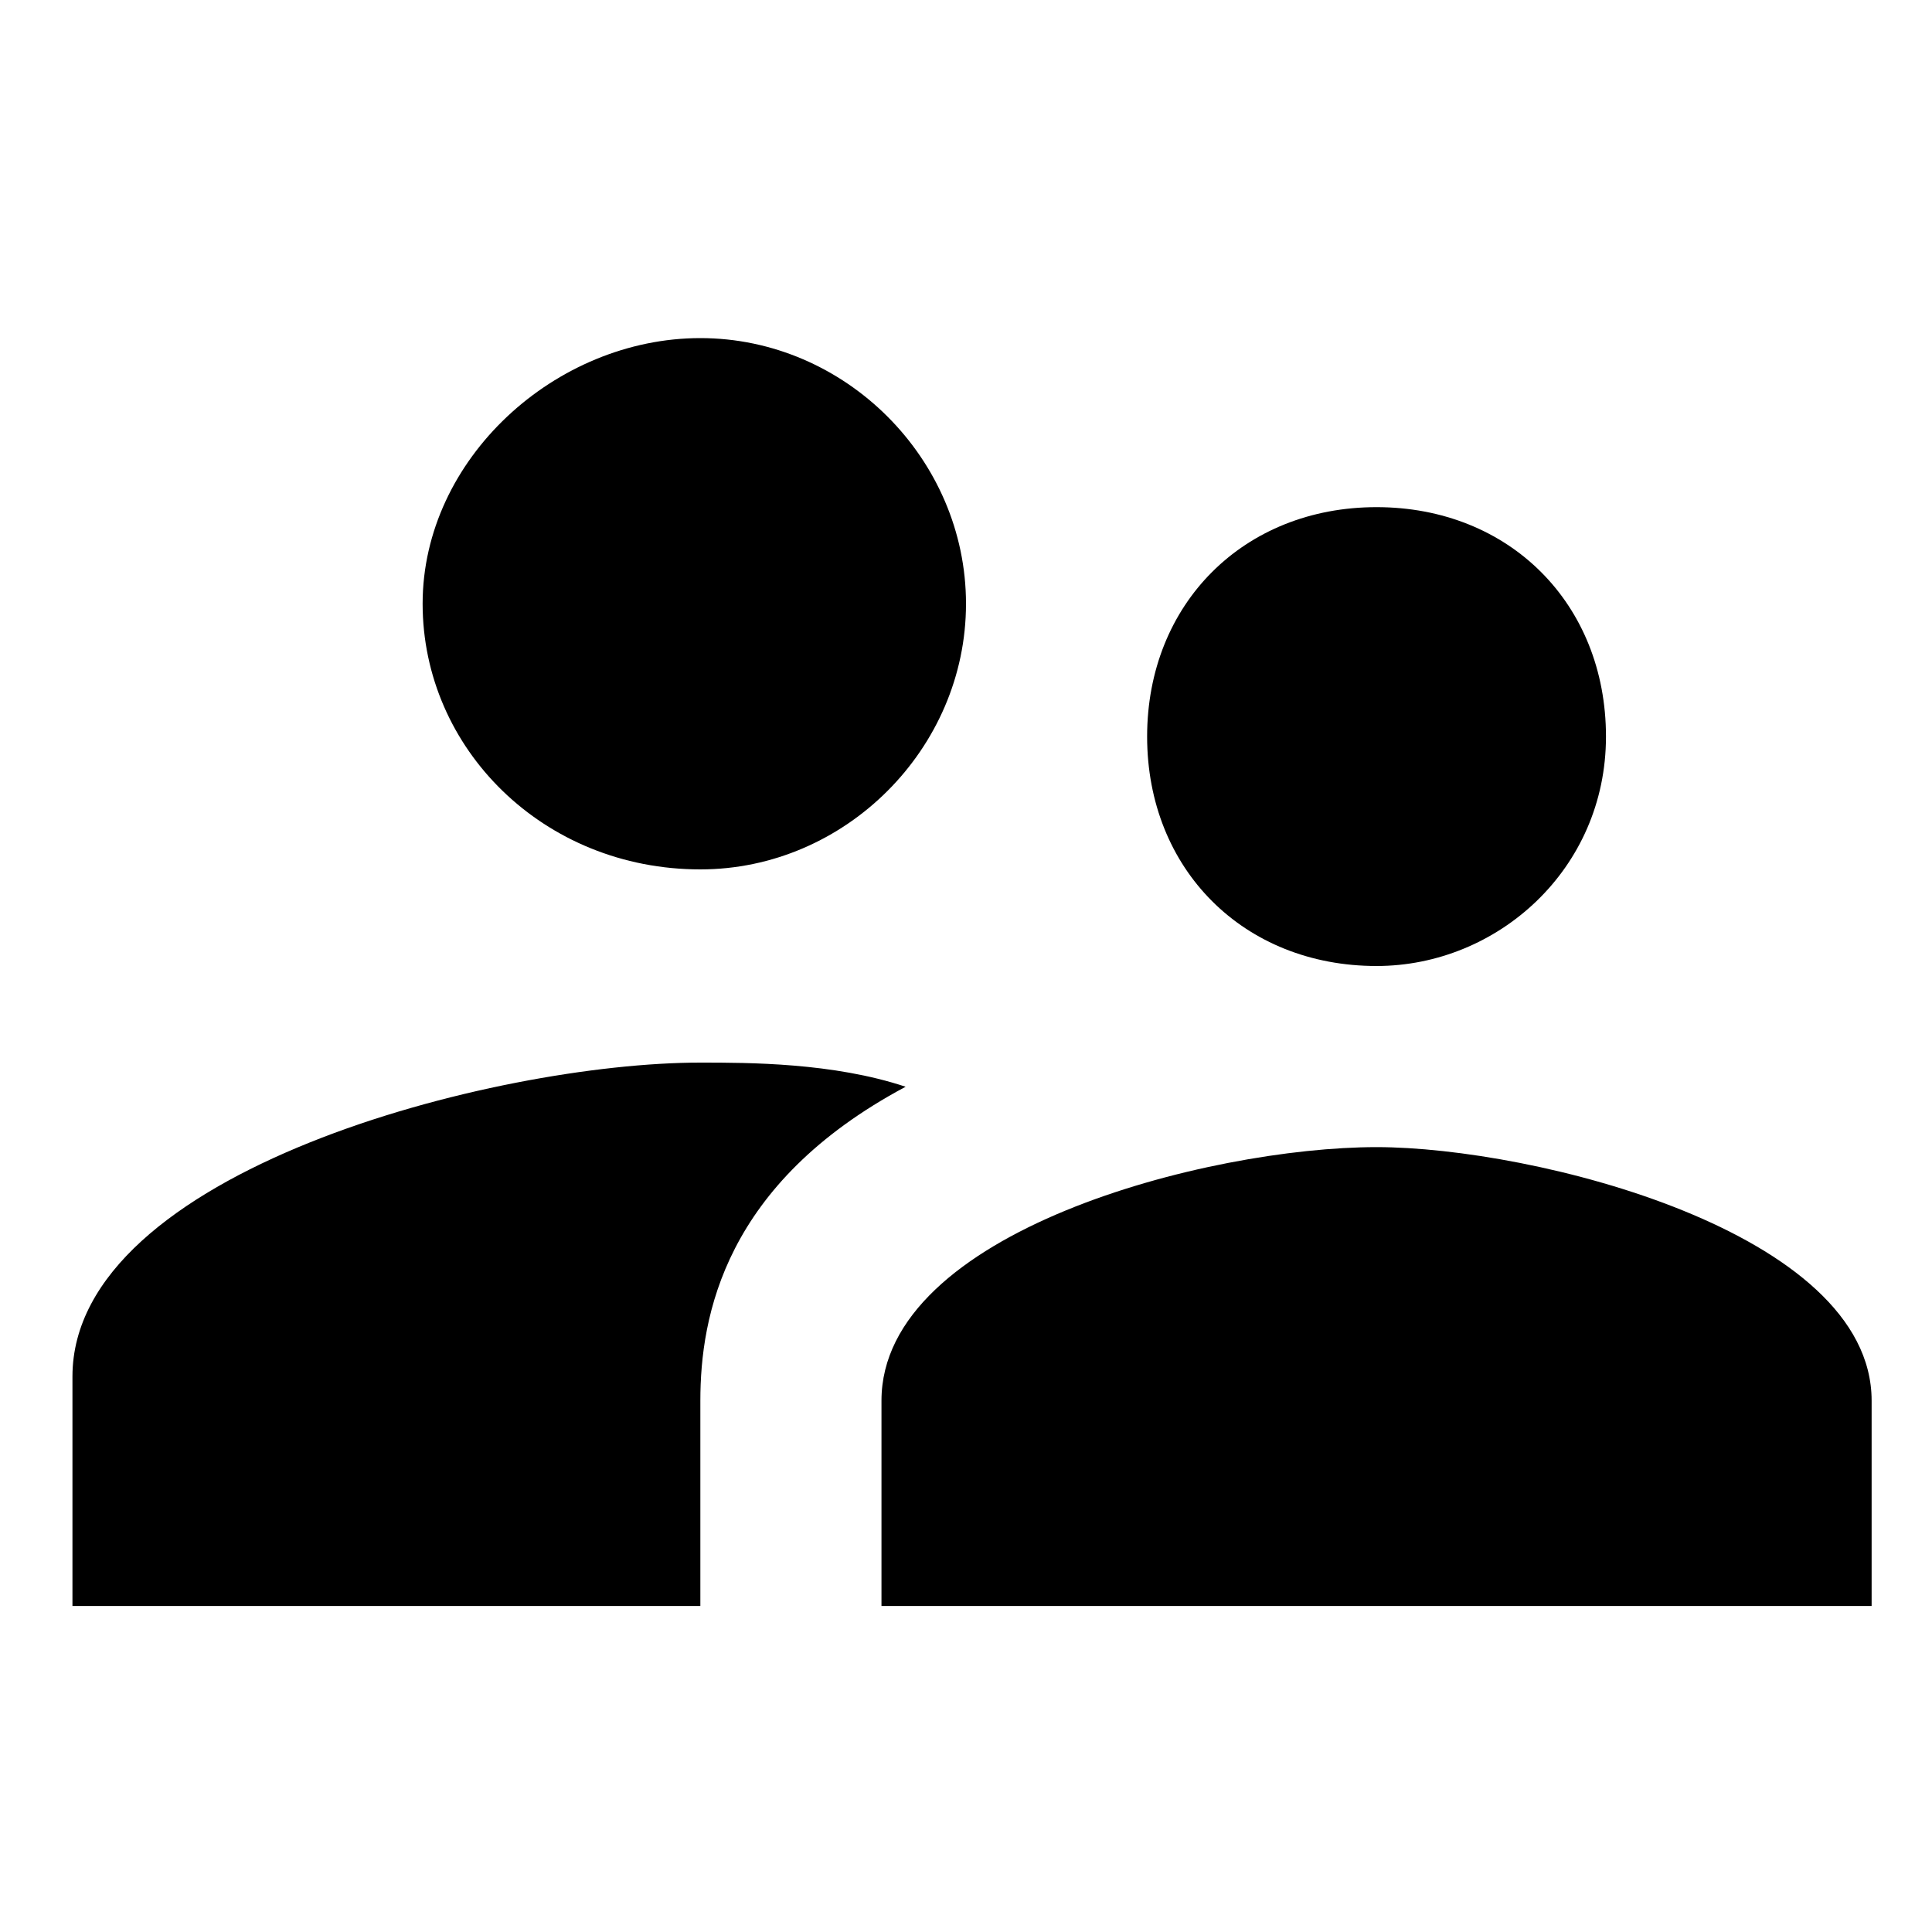 <svg xmlns="http://www.w3.org/2000/svg" viewBox="2 0 16 16">
    <path fill="none" d="M2 0h16v16H2V0z"/>
    <path d="M13.4 8c1 0 1.9-.8 1.9-1.9s-.8-1.9-1.9-1.9-1.9.8-1.9 1.9.8 1.9 1.9 1.9zm-5.6-.8C9 7.2 10 6.2 10 5S9 2.8 7.8 2.8 5.5 3.8 5.5 5s1 2.2 2.3 2.2zm5.6 2.3c-1.4 0-4.1.7-4.1 2.1v1.7h8.2v-1.7c0-1.4-2.8-2.1-4.1-2.1zm-5.6-.7c-1.7 0-5.2.9-5.2 2.6v1.9h5.2v-1.7c0-.7.2-1.8 1.7-2.6-.6-.2-1.3-.2-1.7-.2z"/>
</svg>
